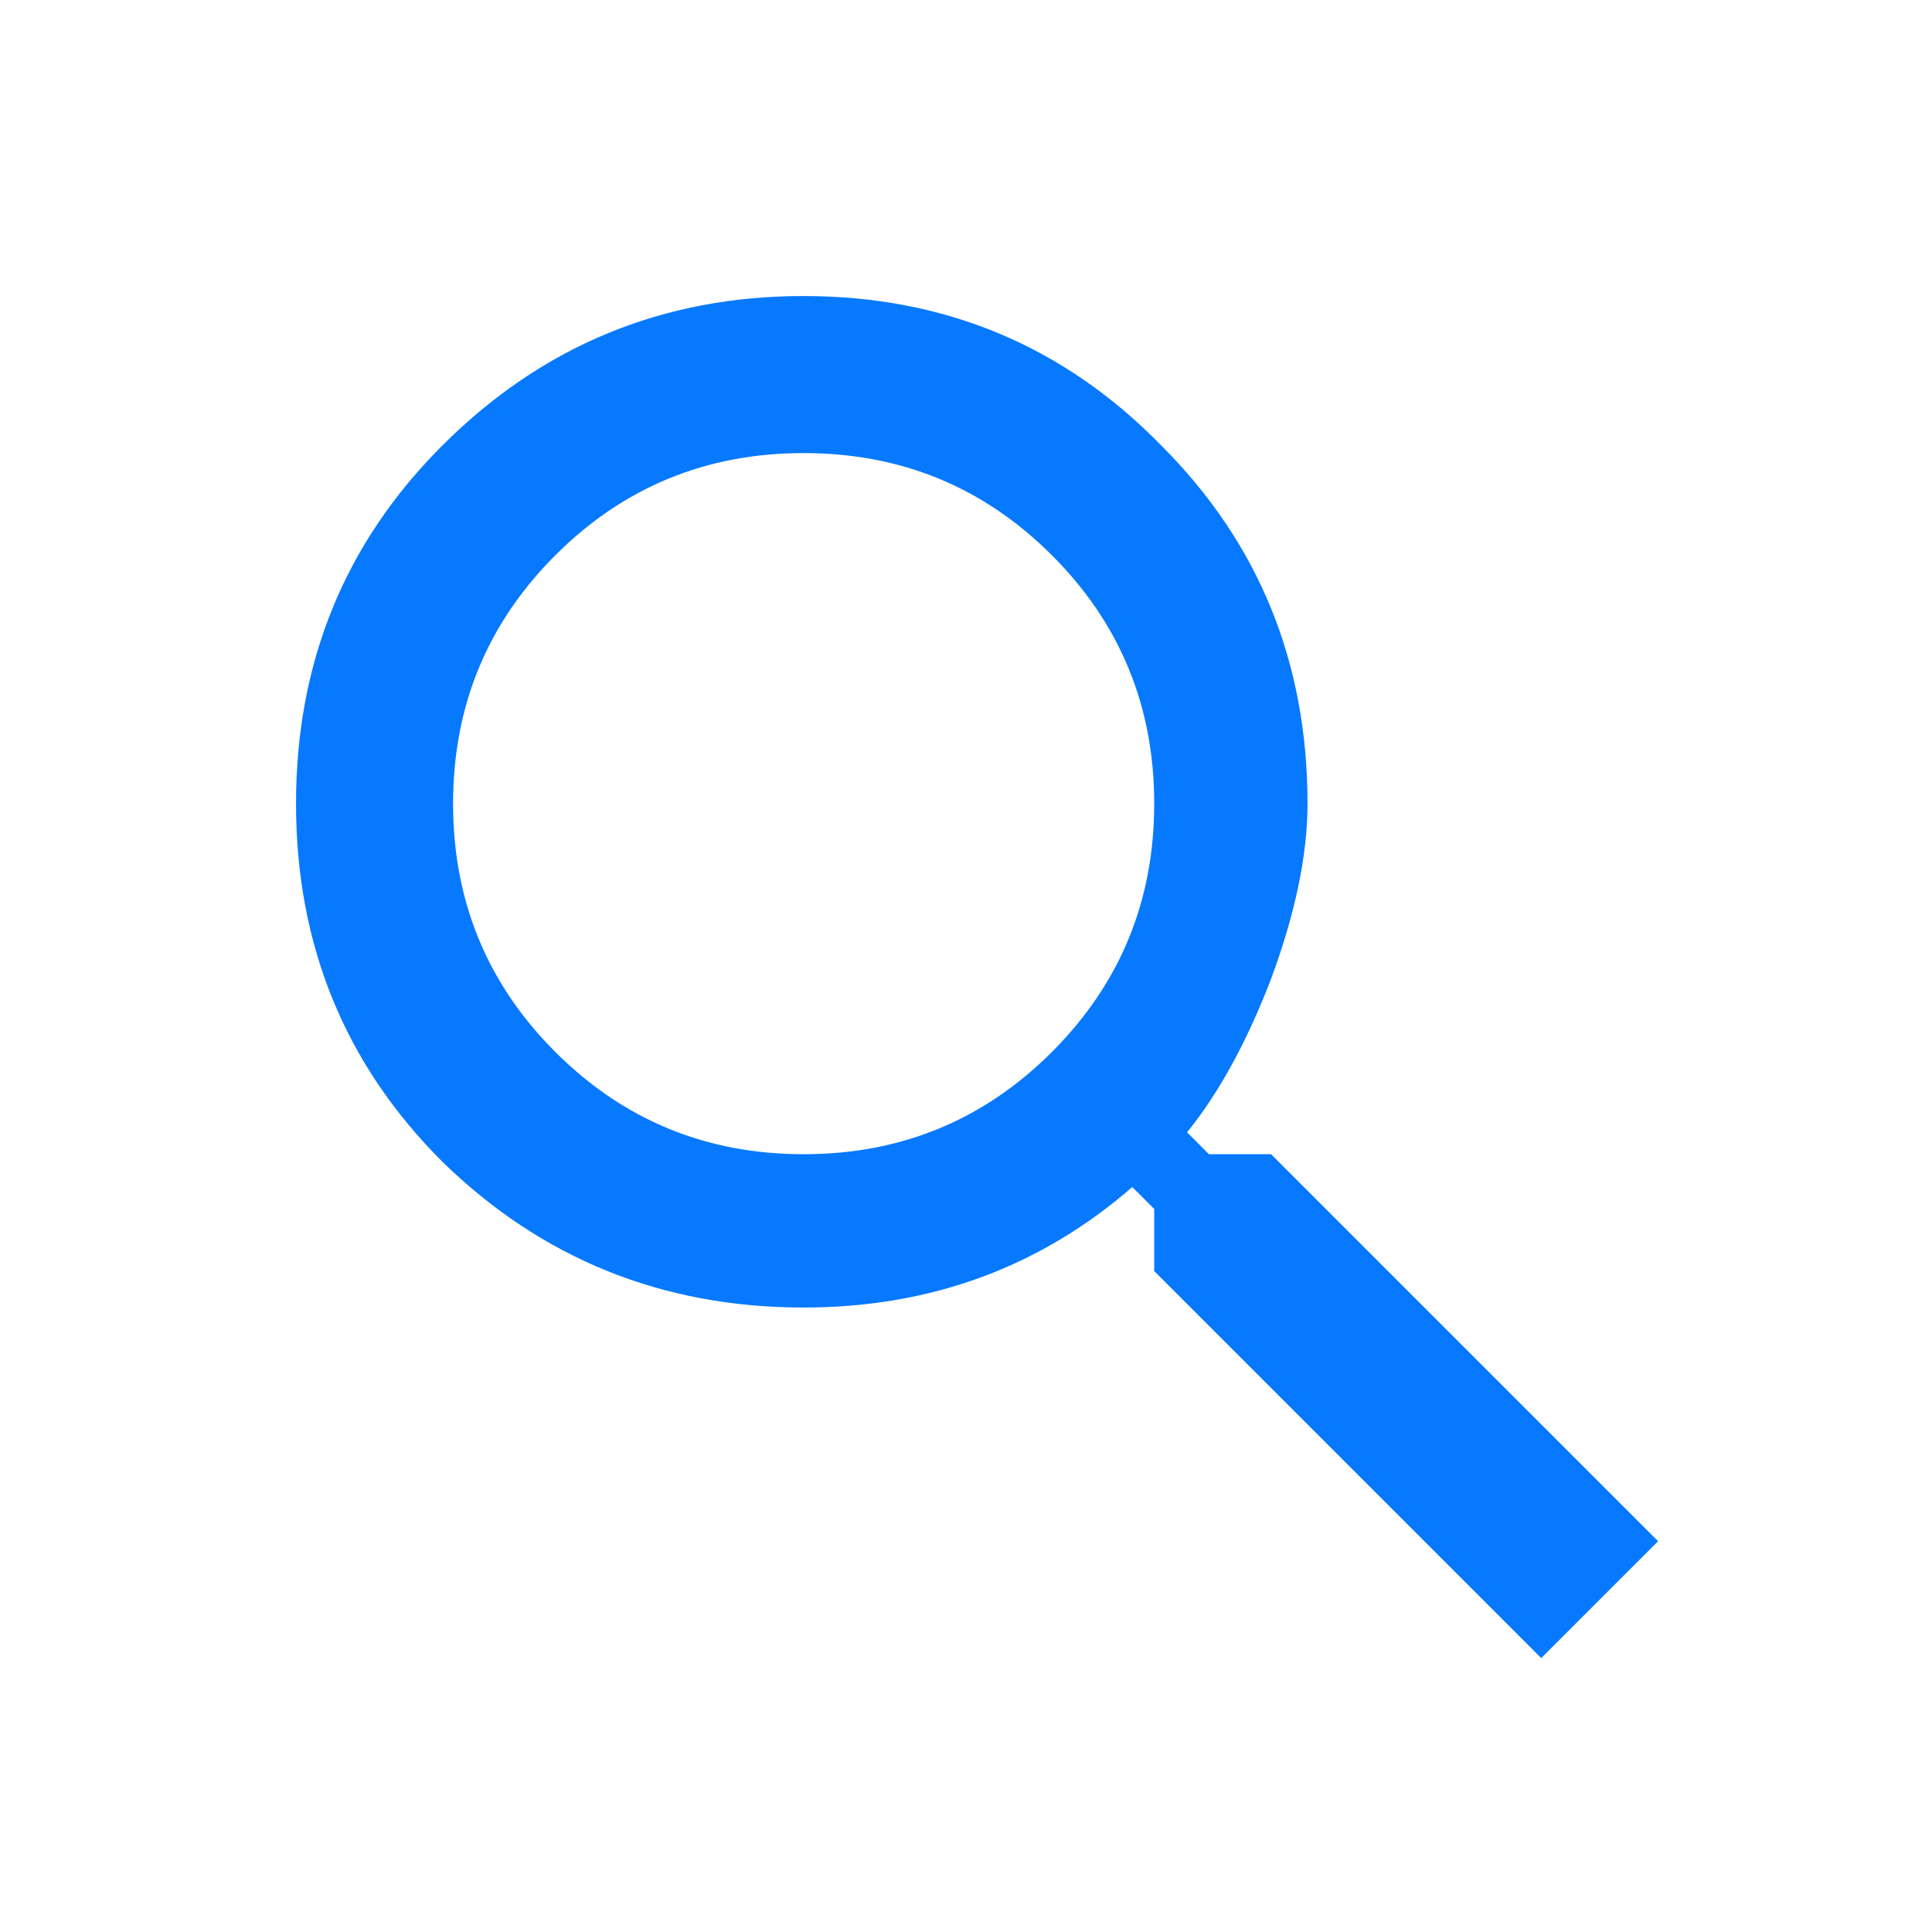 <svg width="31" height="31" viewBox="0 0 31 31" fill="none" xmlns="http://www.w3.org/2000/svg">
<g filter="url(#filter0_d_34_12)">
<path d="M8.91 12.879C10.004 13.973 11.332 14.52 12.895 14.52C14.457 14.52 15.785 13.973 16.879 12.879C17.973 11.785 18.52 10.457 18.52 8.895C18.52 7.332 17.973 6.004 16.879 4.91C15.785 3.816 14.457 3.27 12.895 3.27C11.332 3.27 10.004 3.816 8.91 4.91C7.816 6.004 7.27 7.332 7.27 8.895C7.27 10.457 7.816 11.785 8.91 12.879ZM20.395 14.52L26.605 20.73L24.73 22.605L18.52 16.395V15.398L18.168 15.047C16.684 16.336 14.926 16.98 12.895 16.98C10.629 16.98 8.695 16.199 7.094 14.637C5.531 13.074 4.75 11.16 4.75 8.895C4.75 6.629 5.531 4.715 7.094 3.152C8.695 1.551 10.629 0.75 12.895 0.75C15.16 0.75 17.074 1.551 18.637 3.152C20.199 4.715 20.98 6.629 20.98 8.895C20.98 9.715 20.785 10.652 20.395 11.707C20.004 12.723 19.555 13.543 19.047 14.168L19.398 14.52H20.395Z" fill="#0679FF"/>
</g>
<defs>
<filter id="filter0_d_34_12" x="0.75" y="0.75" width="29.855" height="29.855" filterUnits="userSpaceOnUse" color-interpolation-filters="sRGB">
<feFlood flood-opacity="0" result="BackgroundImageFix"/>
<feColorMatrix in="SourceAlpha" type="matrix" values="0 0 0 0 0 0 0 0 0 0 0 0 0 0 0 0 0 0 127 0" result="hardAlpha"/>
<feOffset dy="4"/>
<feGaussianBlur stdDeviation="2"/>
<feComposite in2="hardAlpha" operator="out"/>
<feColorMatrix type="matrix" values="0 0 0 0 0 0 0 0 0 0 0 0 0 0 0 0 0 0 0.25 0"/>
<feBlend mode="normal" in2="BackgroundImageFix" result="effect1_dropShadow_34_12"/>
<feBlend mode="normal" in="SourceGraphic" in2="effect1_dropShadow_34_12" result="shape"/>
</filter>
</defs>
</svg>
